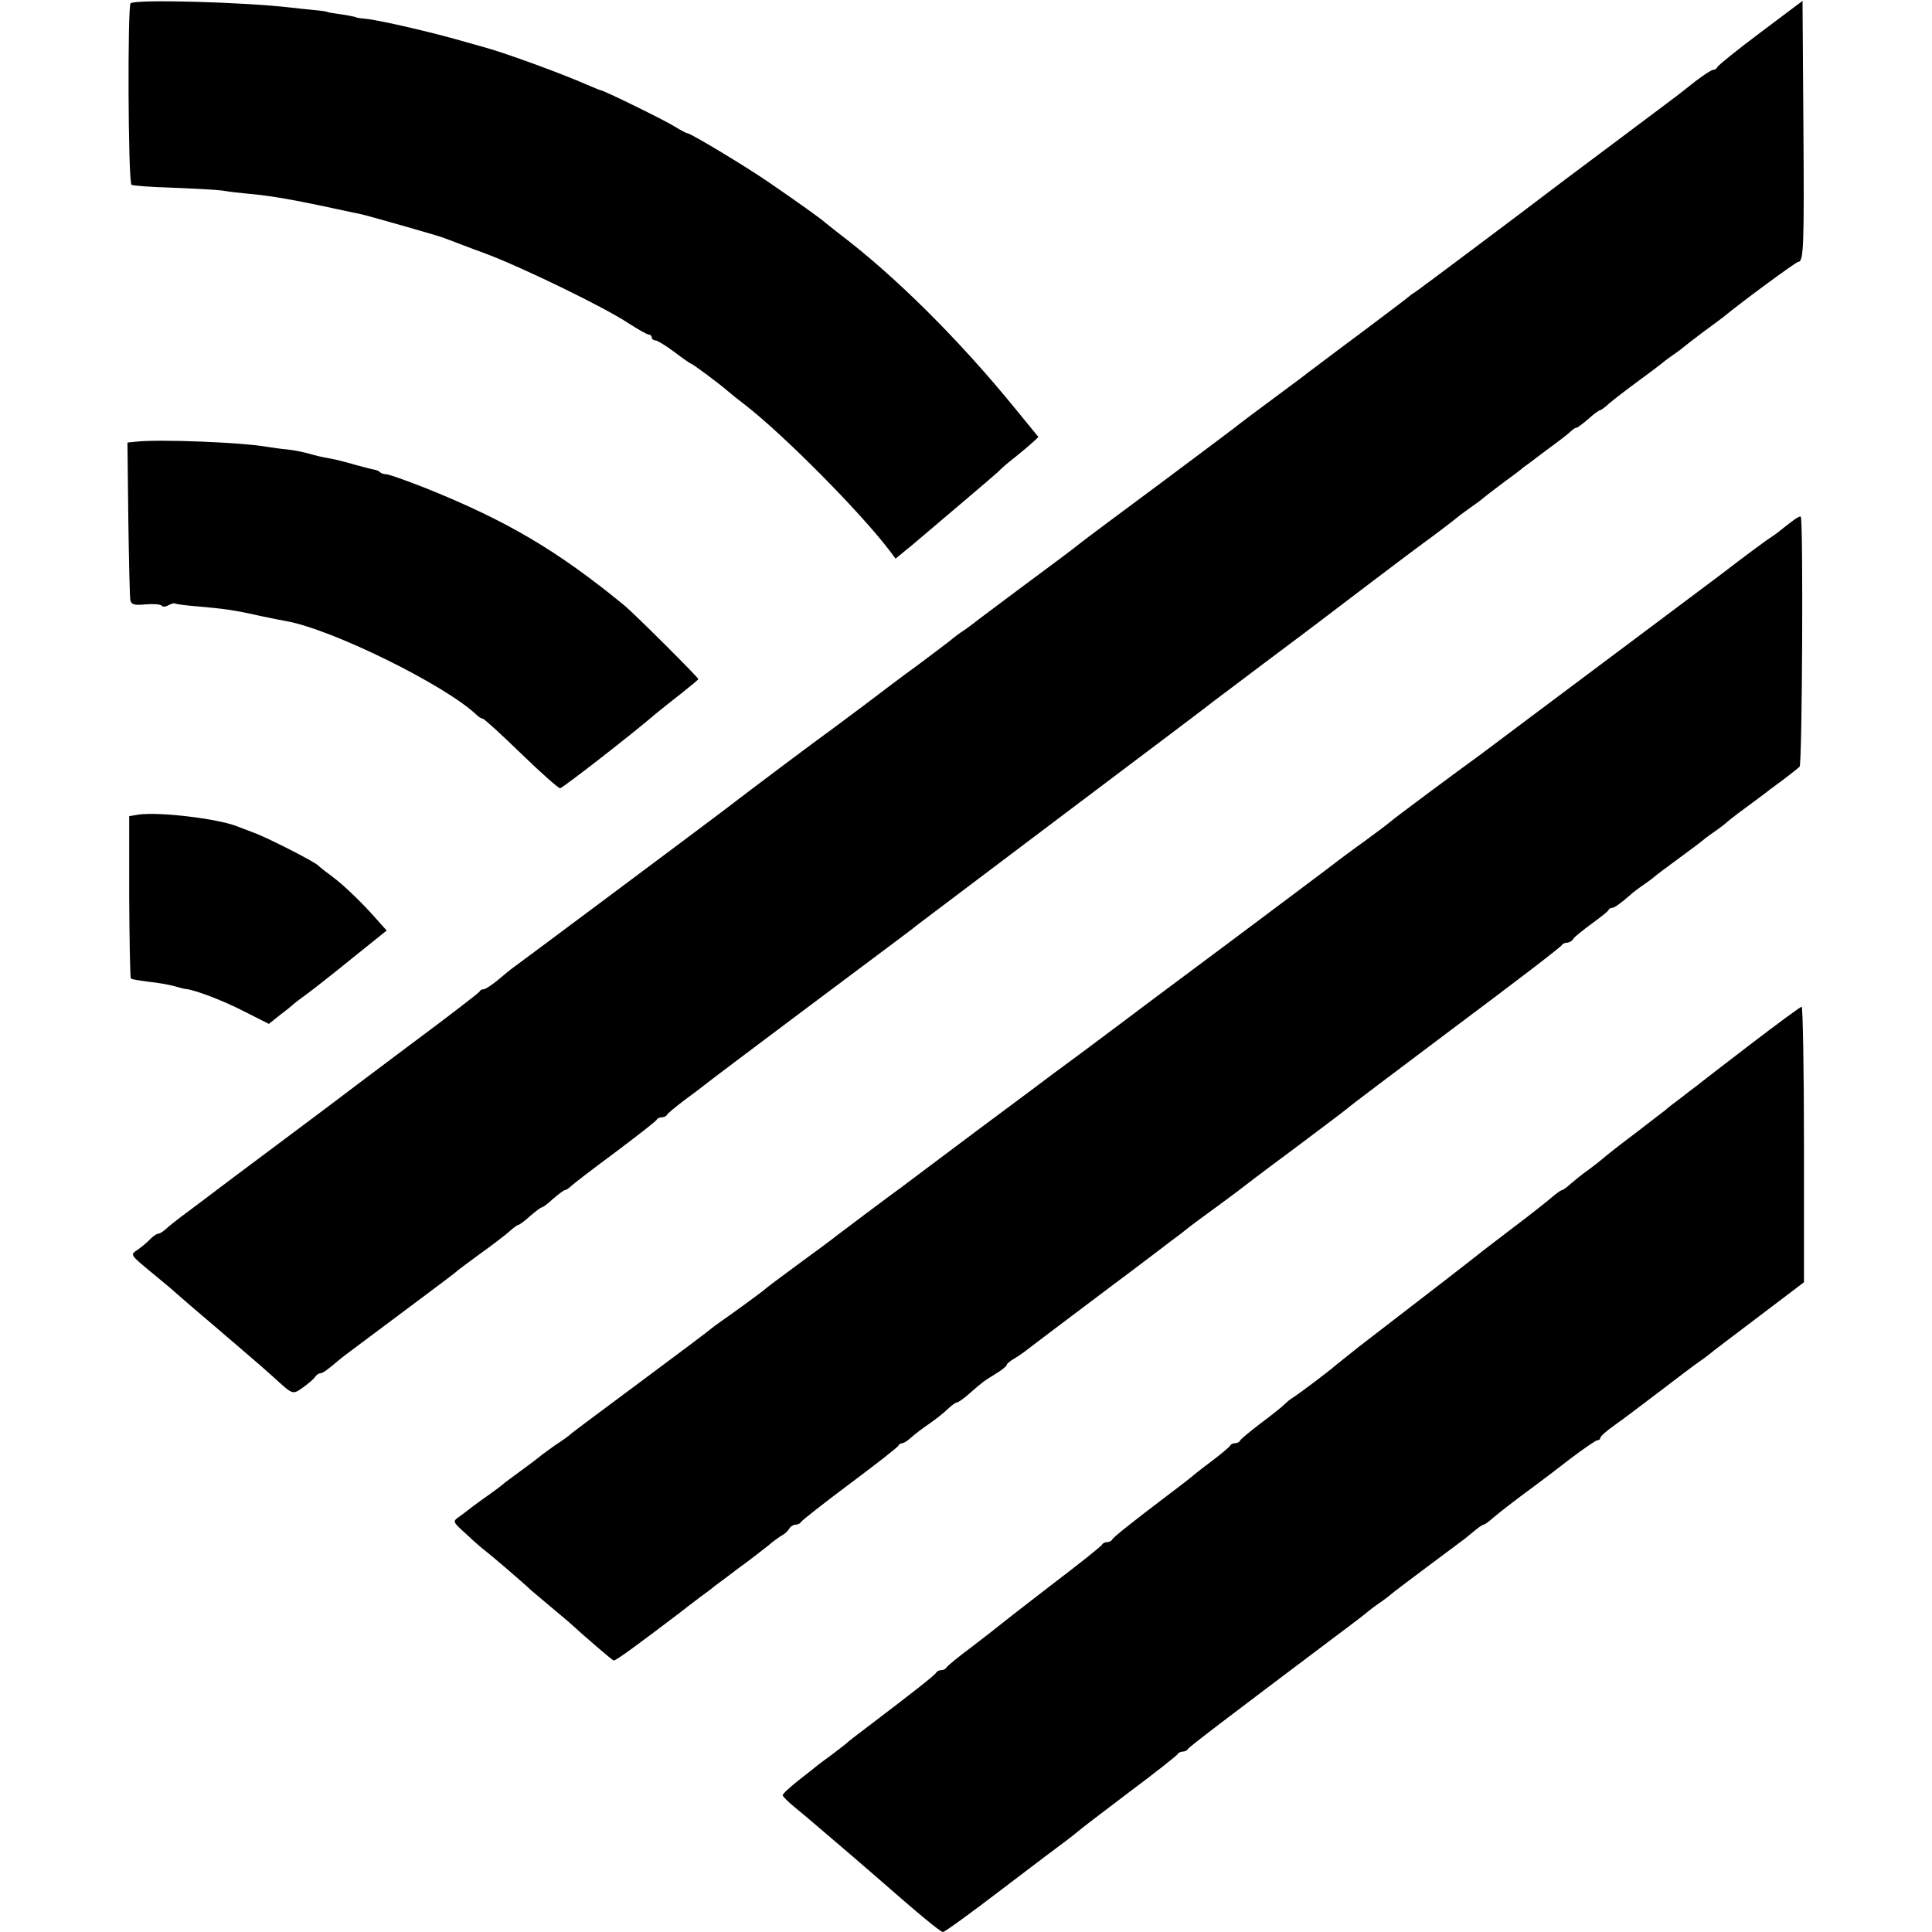 <?xml version="1.0" standalone="no"?>
<!DOCTYPE svg PUBLIC "-//W3C//DTD SVG 20010904//EN"
 "http://www.w3.org/TR/2001/REC-SVG-20010904/DTD/svg10.dtd">
<svg version="1.0" xmlns="http://www.w3.org/2000/svg"
 width="664pt" height="664pt" viewBox="0 0 664 664"
 preserveAspectRatio="xMidYMid meet">
<g transform="translate(0,664) scale(0.1,-0.1)"
fill="#000000" stroke="none">
<path d="M449 6629 c-11 -7 -9 -612 3 -624 3 -3 66 -8 139 -10 74 -3 152 -7
174 -10 22 -4 58 -8 80 -10 69 -6 134 -16 254 -41 64 -14 127 -27 141 -30 14
-3 79 -21 145 -40 66 -19 125 -36 130 -38 6 -2 19 -7 30 -11 11 -4 67 -26 125
-47 130 -49 411 -186 490 -239 33 -21 64 -39 70 -39 5 0 10 -4 10 -10 0 -5 6
-10 13 -10 6 0 36 -18 65 -40 29 -22 55 -40 57 -40 5 0 95 -67 125 -93 8 -7
35 -29 60 -48 132 -102 396 -368 497 -501 l21 -28 34 28 c19 15 40 33 48 40
19 16 52 44 165 140 50 42 97 83 106 91 8 9 32 30 53 46 21 17 49 40 61 51
l24 22 -76 93 c-195 240 -417 461 -613 609 -18 14 -38 30 -44 35 -14 13 -98
73 -196 140 -77 53 -263 165 -277 167 -5 0 -24 11 -44 23 -33 21 -245 125
-255 125 -2 0 -23 9 -47 19 -86 38 -281 109 -347 127 -8 2 -46 13 -85 24 -96
28 -282 71 -325 75 -19 2 -35 4 -35 5 0 2 -43 10 -75 14 -14 2 -25 4 -25 5 0
1 -18 4 -40 6 -22 2 -60 6 -85 9 -164 19 -528 29 -551 15z"/>
<path d="M6050 6528 c-80 -60 -146 -113 -148 -119 -2 -5 -8 -9 -14 -9 -6 0
-33 -18 -62 -40 -28 -22 -55 -43 -61 -48 -5 -4 -104 -78 -220 -165 -115 -86
-214 -160 -220 -165 -49 -38 -450 -339 -463 -347 -9 -5 -19 -13 -22 -16 -3 -3
-77 -59 -165 -125 -88 -65 -166 -125 -175 -131 -8 -7 -62 -47 -120 -90 -58
-43 -109 -81 -115 -86 -5 -5 -127 -96 -270 -203 -143 -106 -269 -200 -280
-209 -38 -30 -70 -54 -205 -154 -74 -55 -140 -105 -147 -110 -7 -6 -27 -21
-45 -34 -19 -12 -40 -28 -48 -35 -8 -7 -59 -45 -112 -85 -54 -39 -136 -101
-183 -137 -48 -36 -99 -74 -114 -85 -41 -29 -280 -208 -376 -282 -15 -12 -718
-537 -730 -545 -5 -4 -26 -21 -46 -38 -20 -16 -41 -30 -47 -30 -6 0 -12 -3
-14 -8 -2 -4 -104 -83 -228 -175 -124 -93 -236 -177 -250 -188 -14 -11 -113
-85 -220 -165 -107 -80 -206 -154 -220 -165 -14 -11 -52 -39 -85 -64 -33 -24
-67 -51 -76 -60 -9 -8 -20 -15 -25 -15 -5 0 -17 -8 -26 -17 -9 -10 -28 -26
-42 -36 -30 -21 -34 -15 59 -92 33 -27 65 -54 71 -60 6 -5 33 -29 60 -52 27
-23 60 -51 74 -63 14 -12 45 -39 70 -60 64 -55 90 -77 130 -113 68 -62 65 -61
102 -35 18 13 37 29 41 36 4 6 12 12 17 12 9 0 28 14 64 45 6 6 99 75 206 155
107 80 197 147 200 151 3 3 39 30 80 60 41 29 86 64 100 76 14 13 28 23 31 23
3 0 22 13 40 30 19 16 37 30 40 30 4 0 22 13 40 30 19 16 37 30 41 30 4 0 13
6 20 13 7 7 76 60 153 117 77 58 142 108 143 113 2 4 10 7 17 7 7 0 15 4 17 8
2 5 30 28 63 53 33 24 62 46 65 49 3 3 158 120 345 260 386 289 351 262 390
293 17 13 215 162 440 332 425 320 563 424 580 438 6 4 82 62 170 128 88 66
171 128 185 139 39 30 333 253 364 275 32 23 94 70 116 88 8 7 31 23 50 37 19
13 37 27 40 30 3 3 32 25 65 50 33 24 65 48 70 53 6 4 42 31 80 60 39 28 76
57 83 64 7 7 16 13 20 13 4 0 22 14 41 30 18 17 37 30 40 30 3 0 17 10 31 23
14 12 59 47 100 77 41 30 77 57 80 60 3 3 21 17 40 30 19 13 37 27 40 30 3 3
32 25 65 50 33 24 65 48 70 52 60 50 248 188 255 188 19 0 21 50 18 471 l-3
426 -145 -109z"/>
<path d="M467 5122 l-29 -3 3 -262 c2 -144 5 -270 7 -280 4 -15 13 -18 54 -14
27 2 51 0 54 -5 3 -4 13 -4 23 2 10 5 20 8 22 6 2 -2 37 -7 77 -10 92 -8 129
-13 217 -33 39 -8 77 -16 85 -17 156 -26 550 -220 658 -323 7 -7 17 -13 21
-13 5 0 64 -54 132 -120 68 -66 129 -120 134 -119 8 0 249 187 330 257 11 9
48 39 83 66 34 27 62 50 62 52 0 6 -223 228 -255 254 -231 189 -404 291 -686
404 -64 25 -123 46 -131 46 -8 0 -18 3 -22 7 -3 4 -13 8 -20 9 -7 1 -38 9 -67
17 -30 9 -70 19 -89 22 -19 3 -48 10 -65 15 -16 5 -50 12 -75 15 -25 2 -56 7
-70 9 -89 16 -374 27 -453 18z"/>
<path d="M6160 4849 c-14 -10 -32 -25 -40 -31 -8 -7 -22 -17 -31 -23 -14 -8
-100 -72 -174 -129 -24 -18 -69 -52 -335 -251 -110 -82 -260 -195 -334 -250
-73 -55 -145 -109 -160 -120 -72 -52 -293 -216 -306 -228 -8 -7 -49 -38 -90
-68 -41 -29 -82 -60 -90 -66 -8 -7 -175 -132 -370 -278 -195 -145 -366 -273
-380 -284 -14 -10 -65 -49 -115 -86 -49 -36 -101 -75 -115 -85 -14 -11 -131
-98 -260 -194 -129 -97 -246 -184 -260 -195 -14 -10 -68 -50 -120 -89 -52 -39
-99 -75 -105 -79 -5 -5 -62 -47 -125 -93 -63 -46 -117 -87 -120 -90 -5 -6
-114 -85 -150 -110 -12 -8 -28 -20 -34 -25 -6 -6 -117 -89 -246 -185 -129 -96
-237 -176 -240 -180 -3 -3 -27 -21 -55 -39 -27 -19 -52 -38 -55 -41 -3 -3 -30
-23 -60 -45 -30 -22 -57 -42 -60 -45 -3 -3 -29 -23 -59 -44 -30 -21 -59 -43
-65 -48 -6 -5 -20 -15 -31 -23 -19 -14 -19 -16 27 -57 25 -24 55 -50 66 -58
22 -17 124 -104 159 -137 13 -11 42 -35 63 -53 21 -18 50 -42 63 -53 57 -52
150 -132 156 -134 5 -3 89 59 227 164 16 13 47 36 69 53 22 16 45 33 50 38 6
4 42 31 80 60 39 28 85 64 104 79 18 16 41 32 50 37 9 5 20 15 24 23 4 7 14
13 22 13 7 0 15 4 17 8 2 5 77 64 168 132 91 68 167 127 168 132 2 4 8 8 13 8
6 0 19 9 31 20 12 11 40 32 62 47 23 16 51 38 64 51 13 12 26 22 31 22 4 0 23
13 42 30 49 43 50 43 92 69 20 12 37 26 37 30 0 4 12 14 28 23 15 9 36 24 47
33 17 13 92 70 245 185 14 11 59 44 100 75 41 31 82 62 90 68 9 7 33 25 55 42
22 16 47 35 55 42 8 7 49 37 90 67 41 30 80 59 85 63 6 5 91 70 190 143 99 74
182 137 185 140 3 4 169 129 370 280 201 150 367 277 368 282 2 4 10 8 17 8 8
0 18 6 22 13 4 7 33 30 63 52 30 22 57 43 58 47 2 5 8 8 13 8 8 0 31 17 63 45
6 6 27 22 46 35 19 13 37 27 40 30 3 3 39 30 80 60 41 30 77 57 80 60 3 3 21
17 40 30 19 13 40 29 46 35 6 5 23 19 38 30 30 22 95 70 111 83 6 4 28 21 50
37 22 17 45 35 50 40 9 9 13 850 4 859 -2 3 -15 -4 -29 -15z"/>
<path d="M474 3840 l-30 -5 0 -277 c1 -152 3 -278 6 -281 3 -3 30 -7 60 -11
30 -3 70 -10 88 -15 18 -5 36 -10 40 -10 32 -3 127 -39 199 -76 l87 -44 40 32
c23 17 43 34 46 37 3 3 23 18 45 34 22 16 93 72 157 124 l117 94 -27 30 c-51
59 -117 123 -157 153 -22 16 -45 34 -52 41 -15 14 -177 97 -223 113 -19 7 -44
17 -55 21 -68 27 -273 51 -341 40z"/>
<path d="M6015 3050 c-94 -72 -177 -136 -185 -143 -9 -6 -33 -25 -55 -42 -22
-16 -45 -34 -51 -40 -7 -5 -53 -41 -104 -80 -51 -38 -100 -77 -109 -85 -9 -8
-32 -26 -51 -40 -19 -13 -46 -35 -60 -47 -14 -13 -28 -23 -31 -23 -3 0 -15 -8
-26 -17 -26 -22 -68 -56 -158 -124 -38 -29 -76 -58 -85 -65 -14 -12 -240 -187
-429 -332 -40 -32 -78 -62 -85 -68 -15 -14 -125 -97 -145 -109 -8 -5 -20 -15
-26 -21 -5 -6 -41 -35 -80 -64 -38 -29 -71 -56 -73 -61 -2 -5 -10 -9 -17 -9
-7 0 -15 -4 -17 -8 -1 -4 -32 -30 -68 -57 -36 -27 -67 -52 -70 -55 -3 -3 -32
-25 -65 -50 -141 -107 -200 -154 -203 -162 -2 -4 -10 -8 -17 -8 -7 0 -15 -4
-17 -8 -1 -5 -82 -69 -178 -142 -96 -74 -177 -137 -180 -140 -3 -3 -43 -34
-90 -70 -47 -35 -86 -67 -88 -72 -2 -4 -10 -8 -17 -8 -7 0 -15 -4 -17 -8 -3
-8 -81 -69 -243 -192 -33 -25 -62 -47 -65 -51 -3 -3 -23 -18 -45 -35 -22 -16
-46 -34 -55 -41 -8 -7 -39 -31 -67 -53 -29 -23 -53 -45 -53 -50 0 -4 18 -22
40 -40 21 -17 49 -41 62 -52 13 -11 43 -37 68 -58 68 -58 90 -77 150 -129 152
-133 222 -191 231 -191 6 0 97 66 204 148 106 81 206 156 221 167 15 11 32 25
38 30 6 6 85 66 176 135 91 68 167 128 168 132 2 4 10 8 17 8 7 0 15 4 17 8 3
7 124 99 508 388 58 43 107 81 110 84 3 3 21 17 40 30 19 13 37 27 40 30 3 3
59 46 125 95 66 49 125 93 130 97 6 5 21 17 34 28 13 11 27 20 30 20 3 0 18
10 32 23 30 25 70 56 139 107 26 19 84 63 129 98 45 34 86 62 91 62 6 0 10 4
10 8 0 5 21 24 48 43 26 18 97 72 159 119 61 47 121 92 133 100 12 8 28 20 34
25 6 6 82 63 169 129 l157 119 0 473 c0 261 -4 474 -8 474 -4 0 -84 -59 -177
-130z"/>
</g>
</svg>
